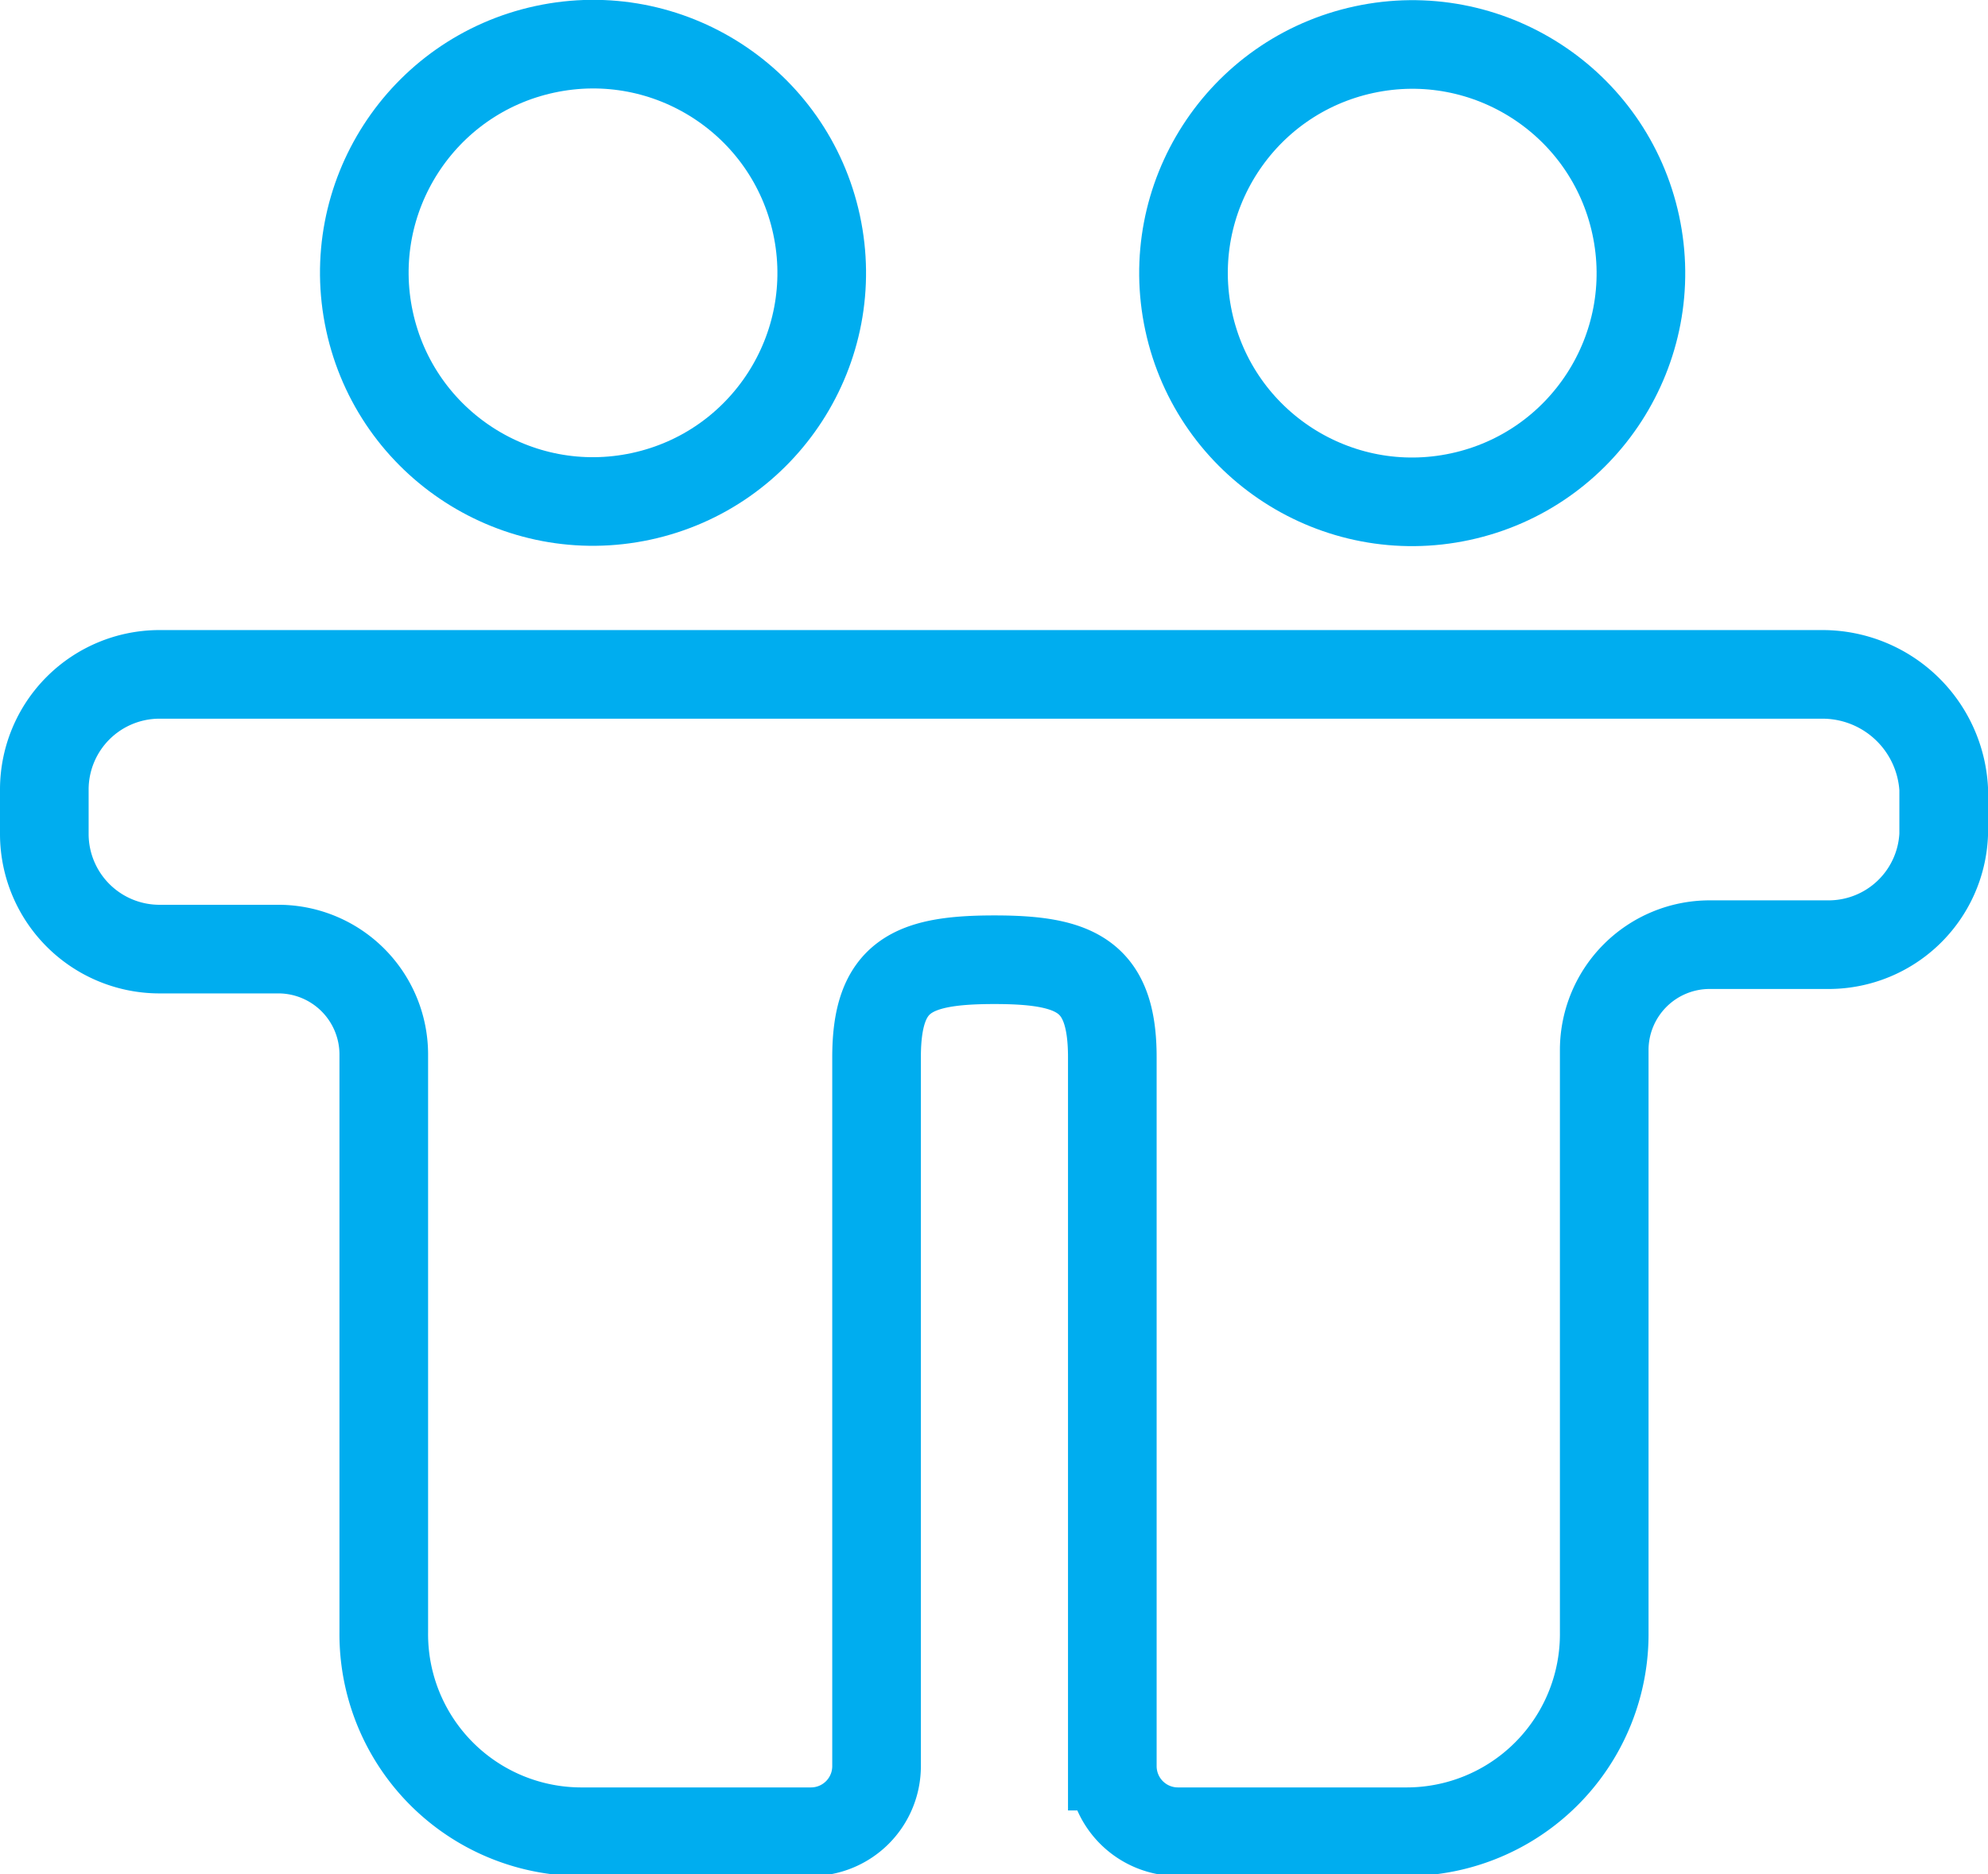 <svg xmlns="http://www.w3.org/2000/svg" width="22.43" height="21.15" viewBox="0 0 22.43 21.15"><title>friends</title><path d="M20.57,8.19H1.79A1.3,1.3,0,0,0,.5,9.48V10a1.3,1.3,0,0,0,1.29,1.29H3.15a1.19,1.19,0,0,1,1.18,1.18V19a2.23,2.23,0,0,0,2.22,2.25H9.15a.74.74,0,0,0,.74-.74v-8c0-.92.4-1.1,1.33-1.1h0c.92,0,1.33.18,1.33,1.1v8a.74.74,0,0,0,.74.74h2.58A2.23,2.23,0,0,0,18.1,19s0,0,0,0V12.42a1.19,1.19,0,0,1,1.18-1.18h1.36A1.3,1.3,0,0,0,21.93,10V9.48A1.37,1.37,0,0,0,20.57,8.19Z" transform="translate(0 -0.58)" fill="none" stroke="#00adef" stroke-miterlimit="10"/><circle cx="6.69" cy="3.66" r="2.58" transform="translate(-0.62 0.91) rotate(-12.16)" fill="none" stroke="#00adef" stroke-miterlimit="10"/><circle cx="15.93" cy="3.66" r="2.58" transform="translate(-0.41 2.86) rotate(-12.16)" fill="none" stroke="#00adef" stroke-miterlimit="10"/></svg>